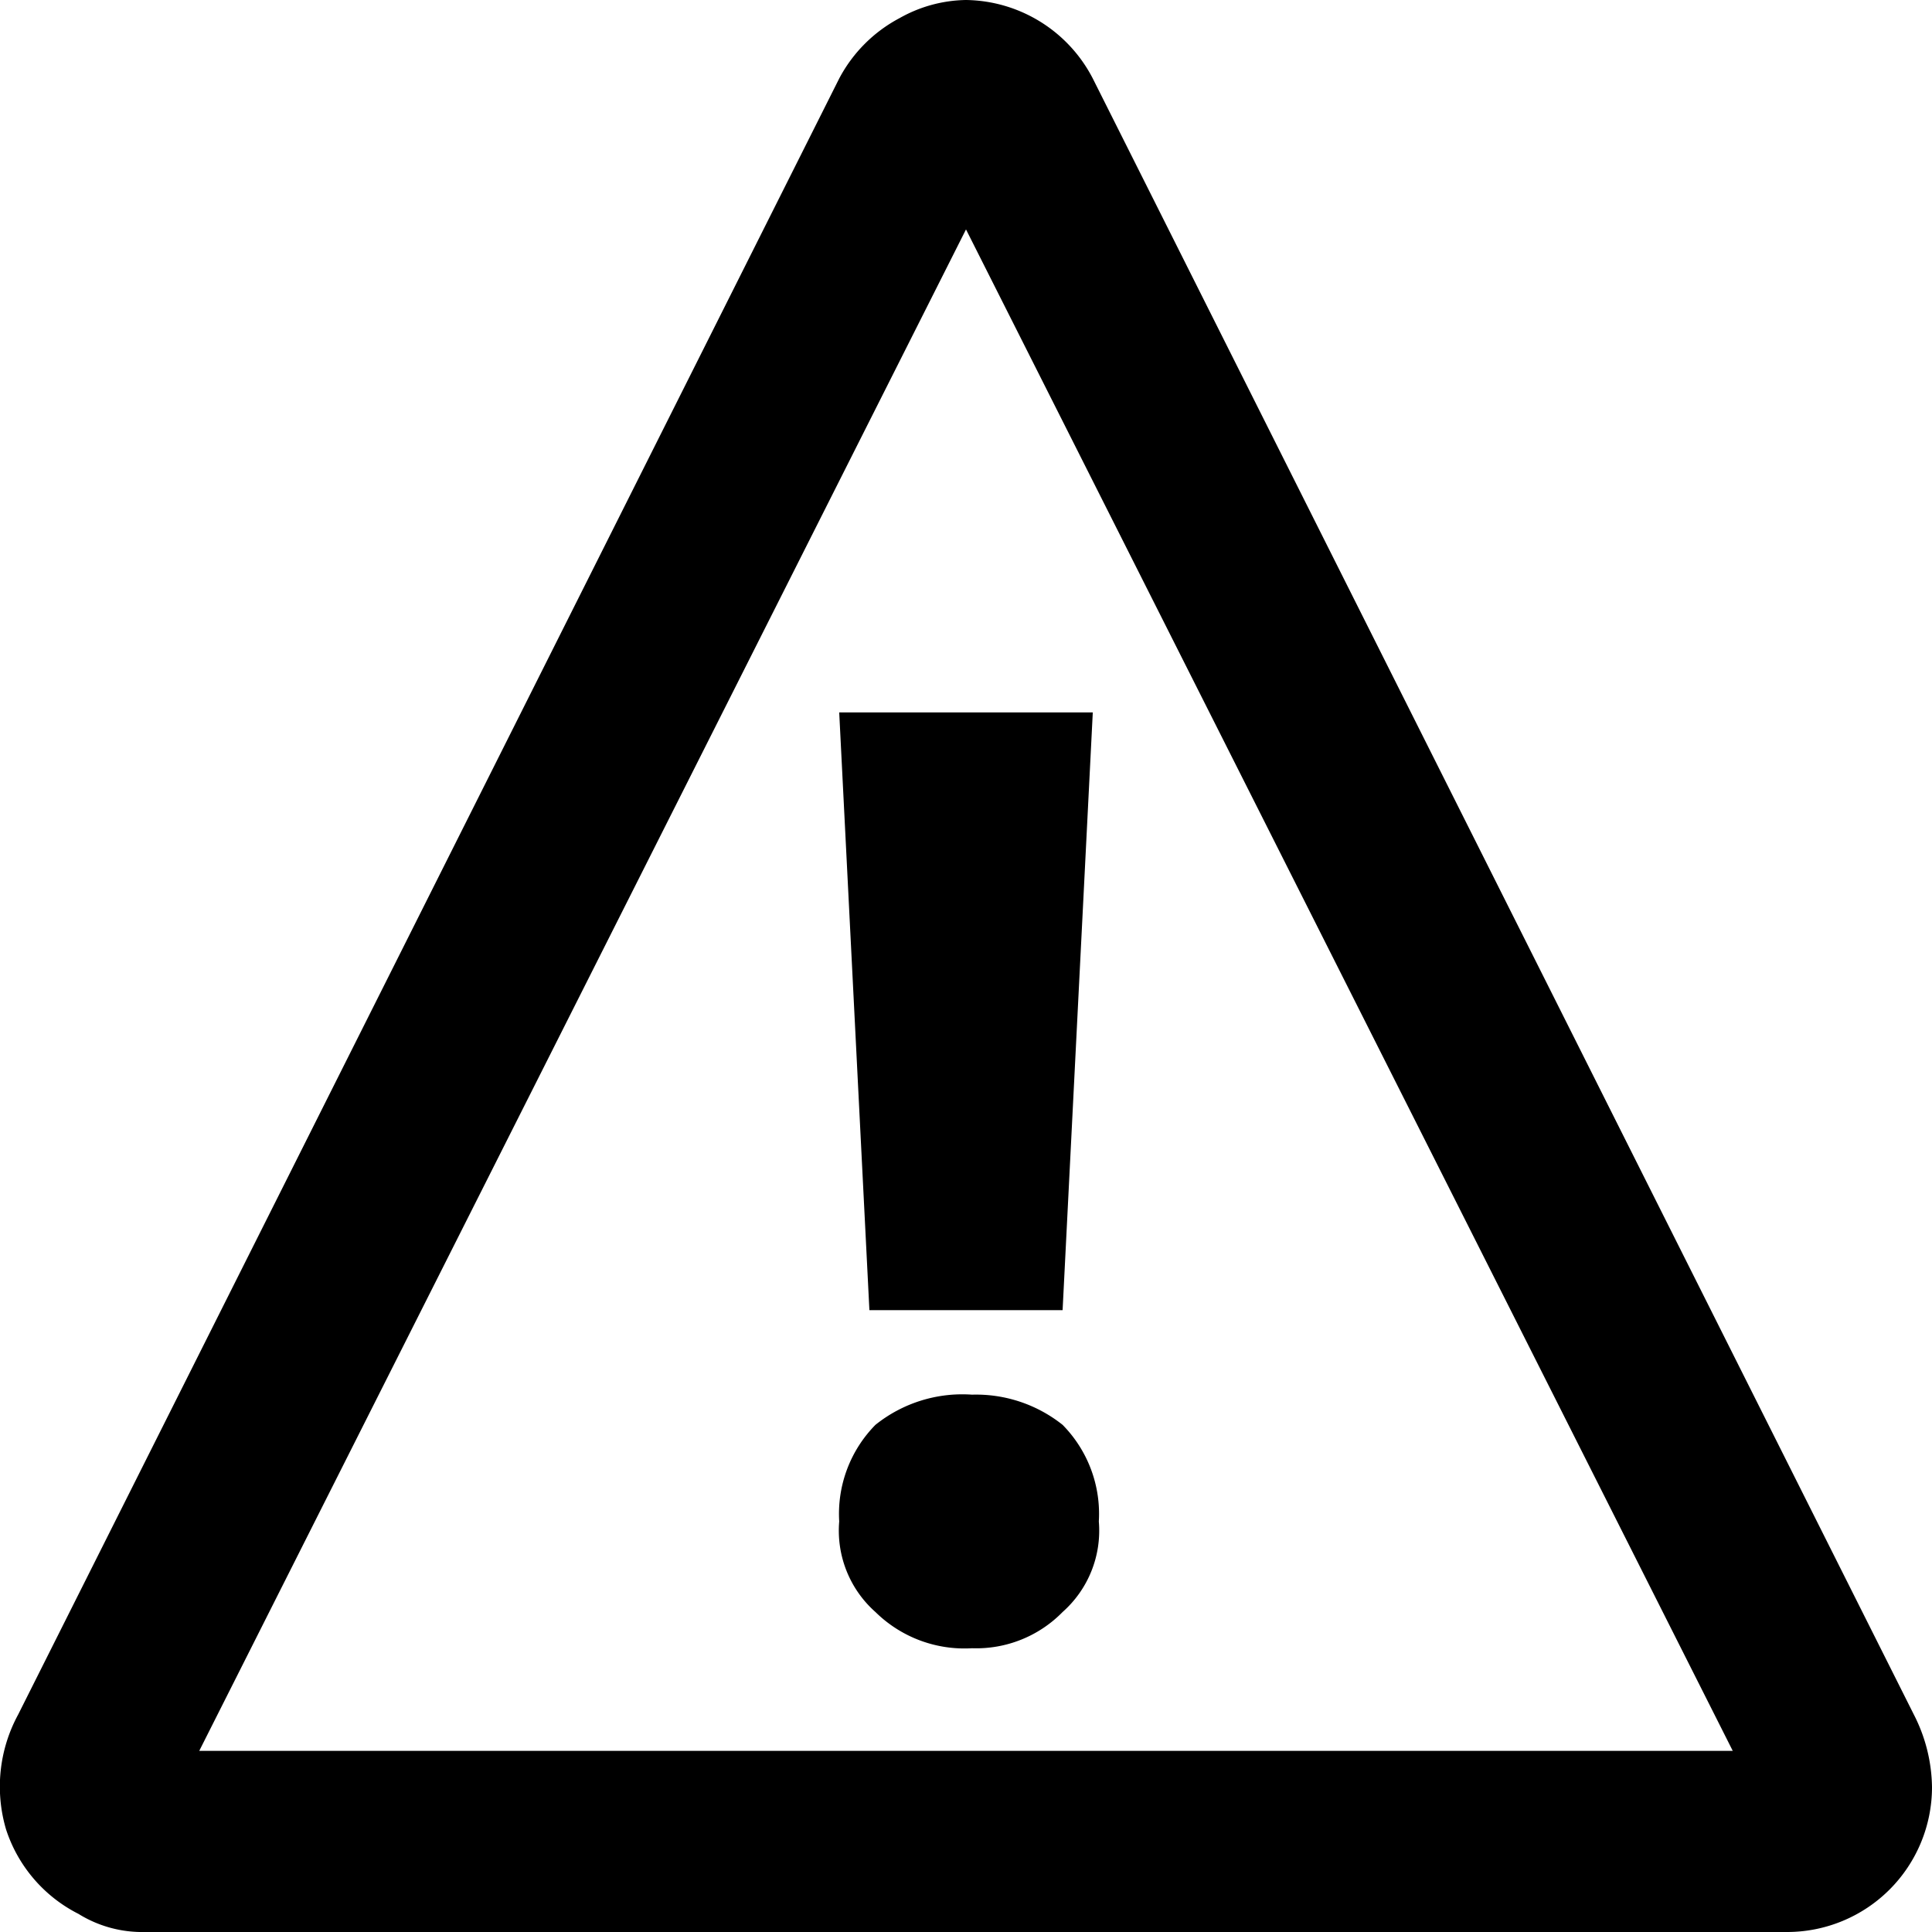 <svg id="Layer_1" data-name="Layer 1" xmlns="http://www.w3.org/2000/svg" viewBox="0 0 32 32"><title>warning</title><path d="M18.1,1.3A2.4,2.4,0,0,0,16,0a2.3,2.3,0,0,0-1.1.3,2.4,2.4,0,0,0-1,1L.3,28.4a2.5,2.5,0,0,0-.2,1.9,2.4,2.4,0,0,0,1.2,1.4,2,2,0,0,0,1.1.3H29.6A2.4,2.4,0,0,0,32,29.6a2.7,2.7,0,0,0-.3-1.2ZM3.3,29,16,3.8,28.7,29Z"/><polygon points="13.9 25.2 13.9 25.2 13.9 25.2 13.9 25.2"/><polygon points="14.4 21.7 17.6 21.7 18.1 11.8 13.9 11.8 14.4 21.7"/><path d="M16.1,23.1a2.3,2.3,0,0,0-1.6.5,2.1,2.1,0,0,0-.6,1.6,1.8,1.8,0,0,0,.6,1.5,2.1,2.1,0,0,0,1.6.6,2,2,0,0,0,1.5-.6,1.8,1.8,0,0,0,.6-1.5,2.1,2.1,0,0,0-.6-1.6A2.3,2.3,0,0,0,16.1,23.1Z"/></svg>